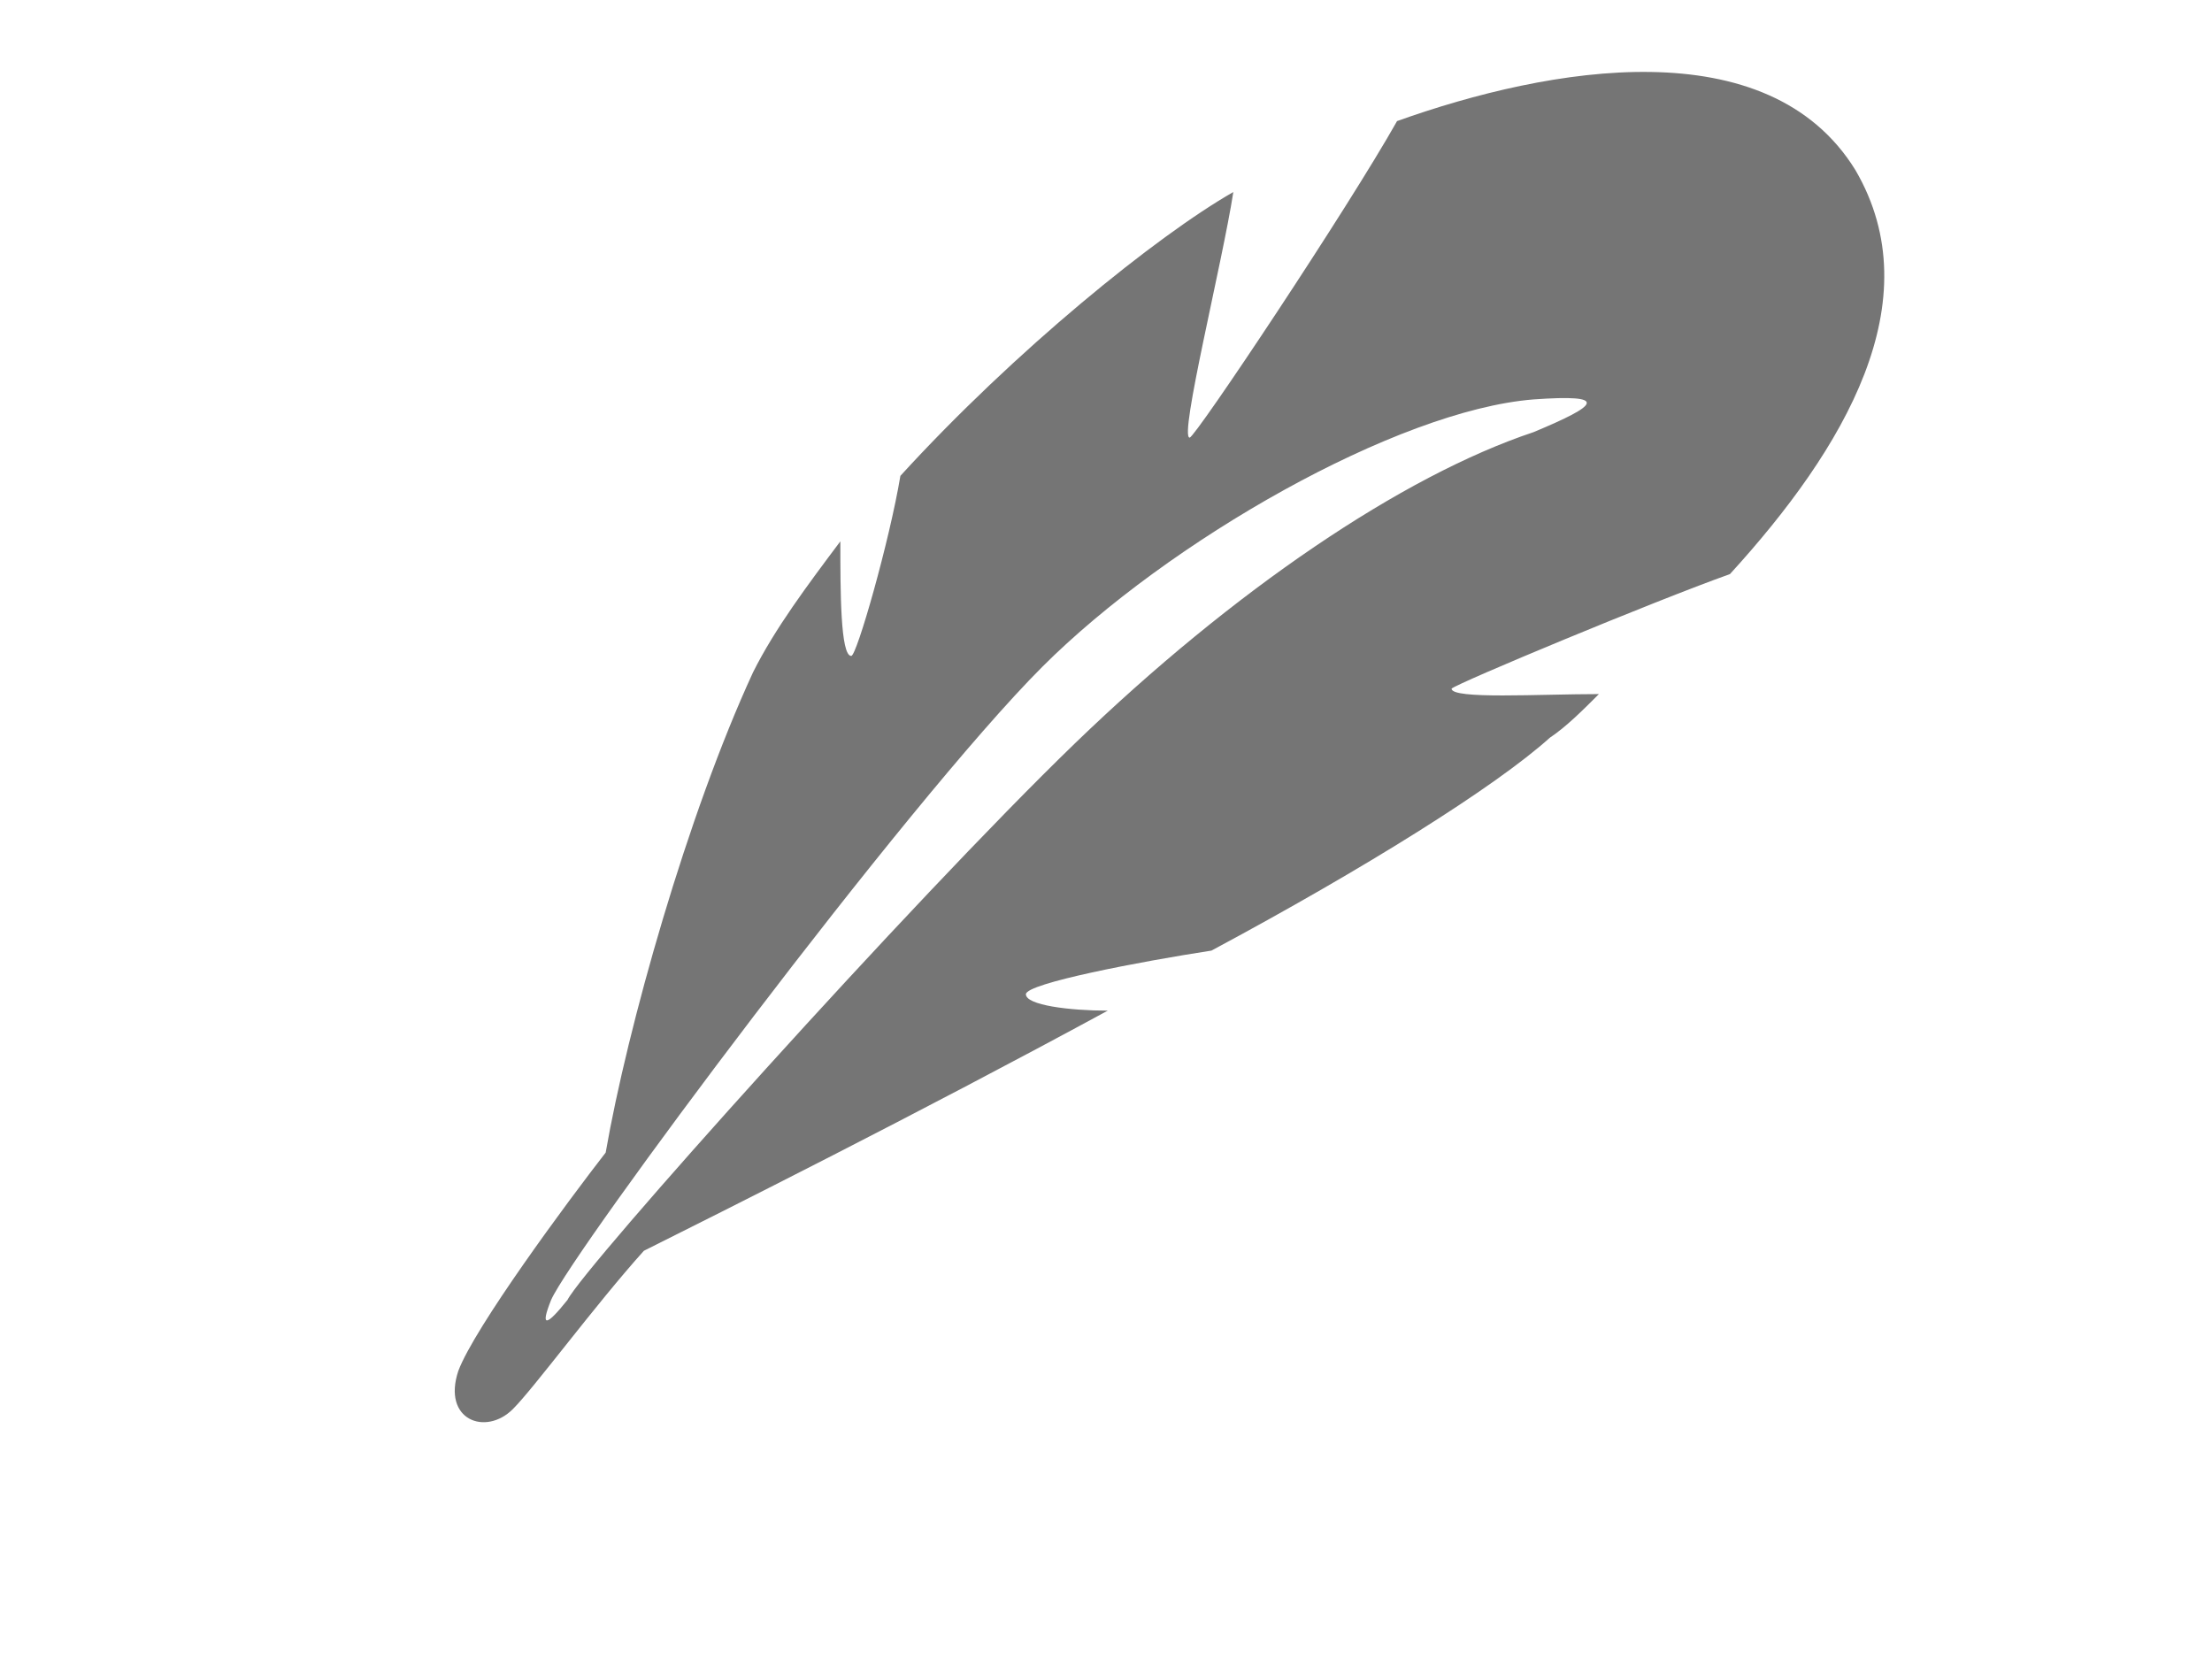 <?xml version="1.0" standalone="no"?><!DOCTYPE svg PUBLIC "-//W3C//DTD SVG 1.1//EN" "http://www.w3.org/Graphics/SVG/1.1/DTD/svg11.dtd"><svg t="1583136233312" class="icon" viewBox="0 0 1365 1024" version="1.1" xmlns="http://www.w3.org/2000/svg" p-id="2106" width="42.656" height="32" xmlns:xlink="http://www.w3.org/1999/xlink"><defs><style type="text/css"></style></defs><path d="M1067.537 354.253c70.724-77.466 124.604-168.397 77.466-249.225-53.879-87.569-188.604-63.983-282.897-30.31-30.31 53.879-124.604 195.328-127.983 195.328-6.741 0 20.207-107.776 26.948-151.552-47.155 26.948-134.724 97.673-205.449 175.138-6.741 40.414-26.948 111.138-30.31 111.138-6.741 0-6.741-40.414-6.741-70.724-20.207 26.948-40.414 53.879-53.879 80.828-40.414 87.552-77.449 218.897-90.931 296.363-23.569 30.31-80.828 107.776-90.931 134.707-10.103 30.31 16.845 40.414 33.673 23.569 13.466-13.466 50.517-63.983 80.828-97.673 47.155-23.569 168.397-84.19 286.259-148.19-23.569 0-50.517-3.362-50.517-10.103s70.724-20.207 114.5-26.948c94.293-50.517 175.121-101.035 208.794-131.345 10.103-6.741 20.207-16.845 30.31-26.948-37.035 0-90.931 3.362-90.931-3.362 3.413-3.345 124.638-53.862 171.793-70.69z m-404.139 104.397c-101.035 97.673-303.104 323.311-313.207 343.518-13.466 16.845-16.845 16.845-10.103 0 13.466-30.31 218.914-306.466 303.104-390.673 77.466-77.466 218.914-158.293 303.104-165.018 47.155-3.362 40.414 3.362 0 20.207-80.828 26.948-185.225 97.673-282.897 191.966z m0 0" fill="#757575" p-id="2107"></path></svg>
